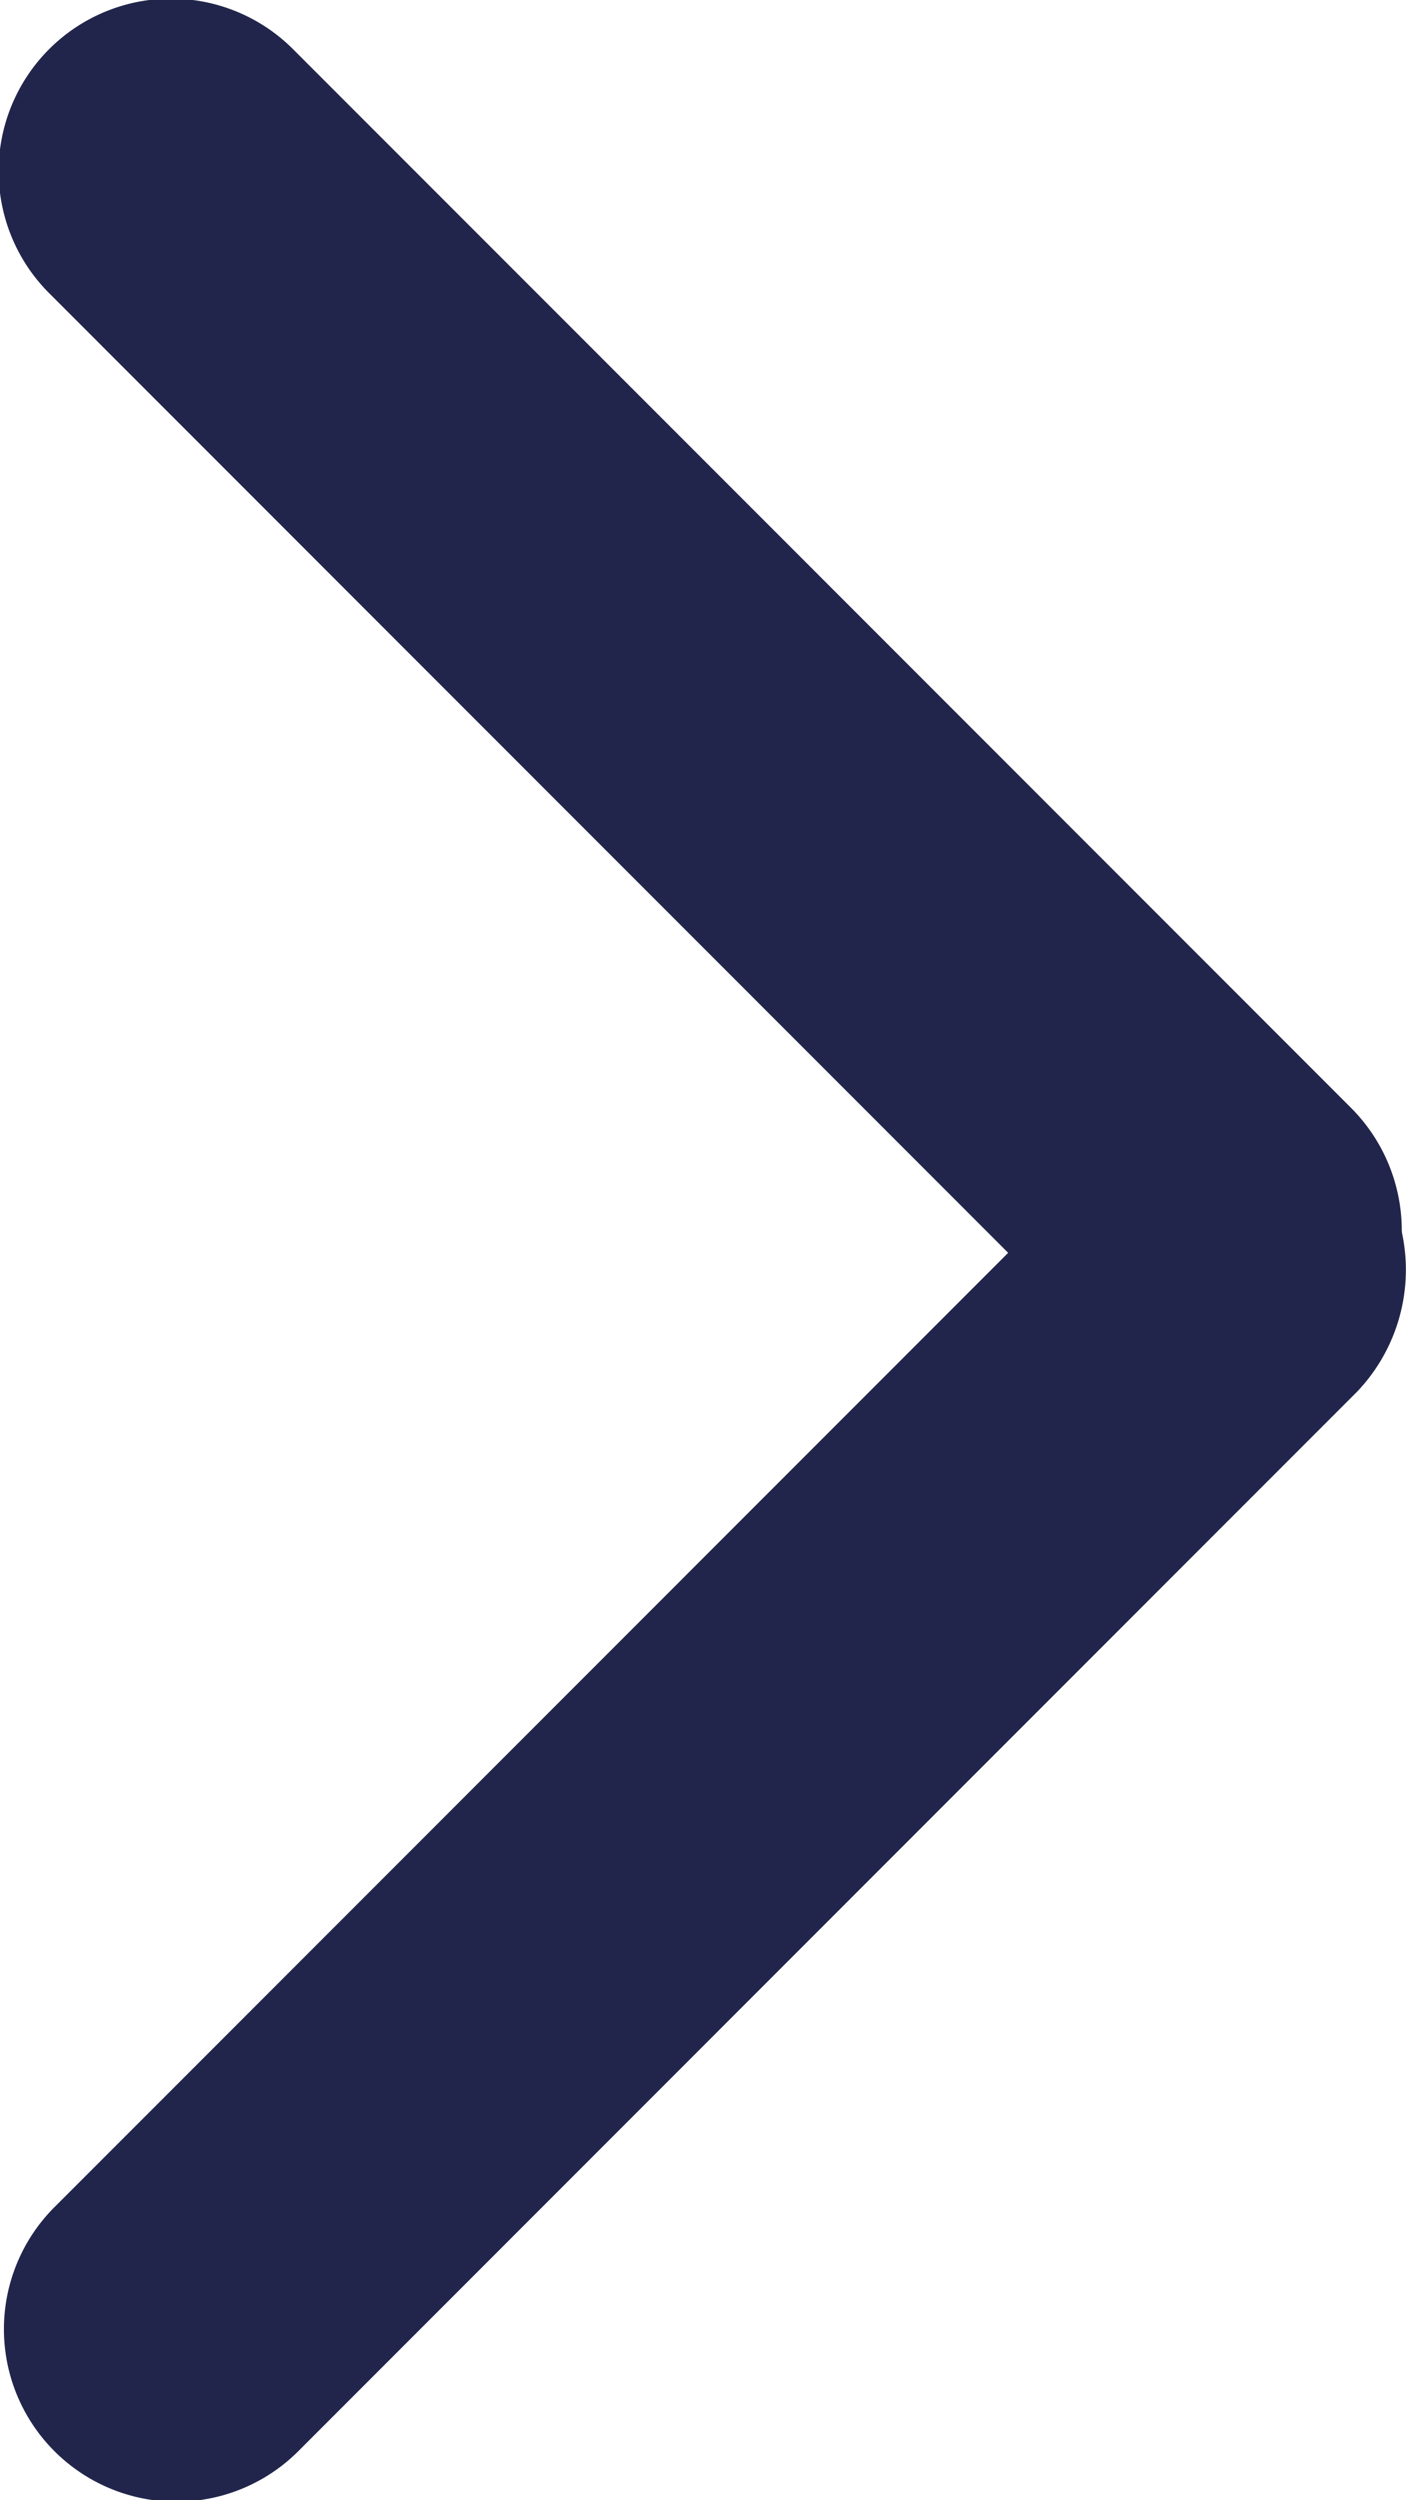 <svg xmlns="http://www.w3.org/2000/svg" width="8.757" height="15.564" viewBox="0 0 8.757 15.564"><defs><style>.a{fill:#22254b;}</style></defs><g transform="translate(-32.122)"><g transform="translate(32.154 6.833)"><g transform="translate(0)"><path class="a" d="M279.451,232.512l-5.775,5.776-.819.819a1.074,1.074,0,0,0,1.519,1.519l5.775-5.776.819-.819a1.1,1.1,0,0,0,0-1.519,1.081,1.081,0,0,0-1.519,0Z" transform="translate(-272.55 -232.2)"/></g></g><g transform="translate(32.122 0)"><g transform="translate(0 0)"><path class="a" d="M280.169,68.151l-5.775-5.776-.819-.819a1.074,1.074,0,0,0-1.519,1.519l5.775,5.776.819.819a1.1,1.1,0,0,0,1.519,0,1.081,1.081,0,0,0,0-1.519Z" transform="translate(-271.75 -61.25)"/></g></g></g></svg>